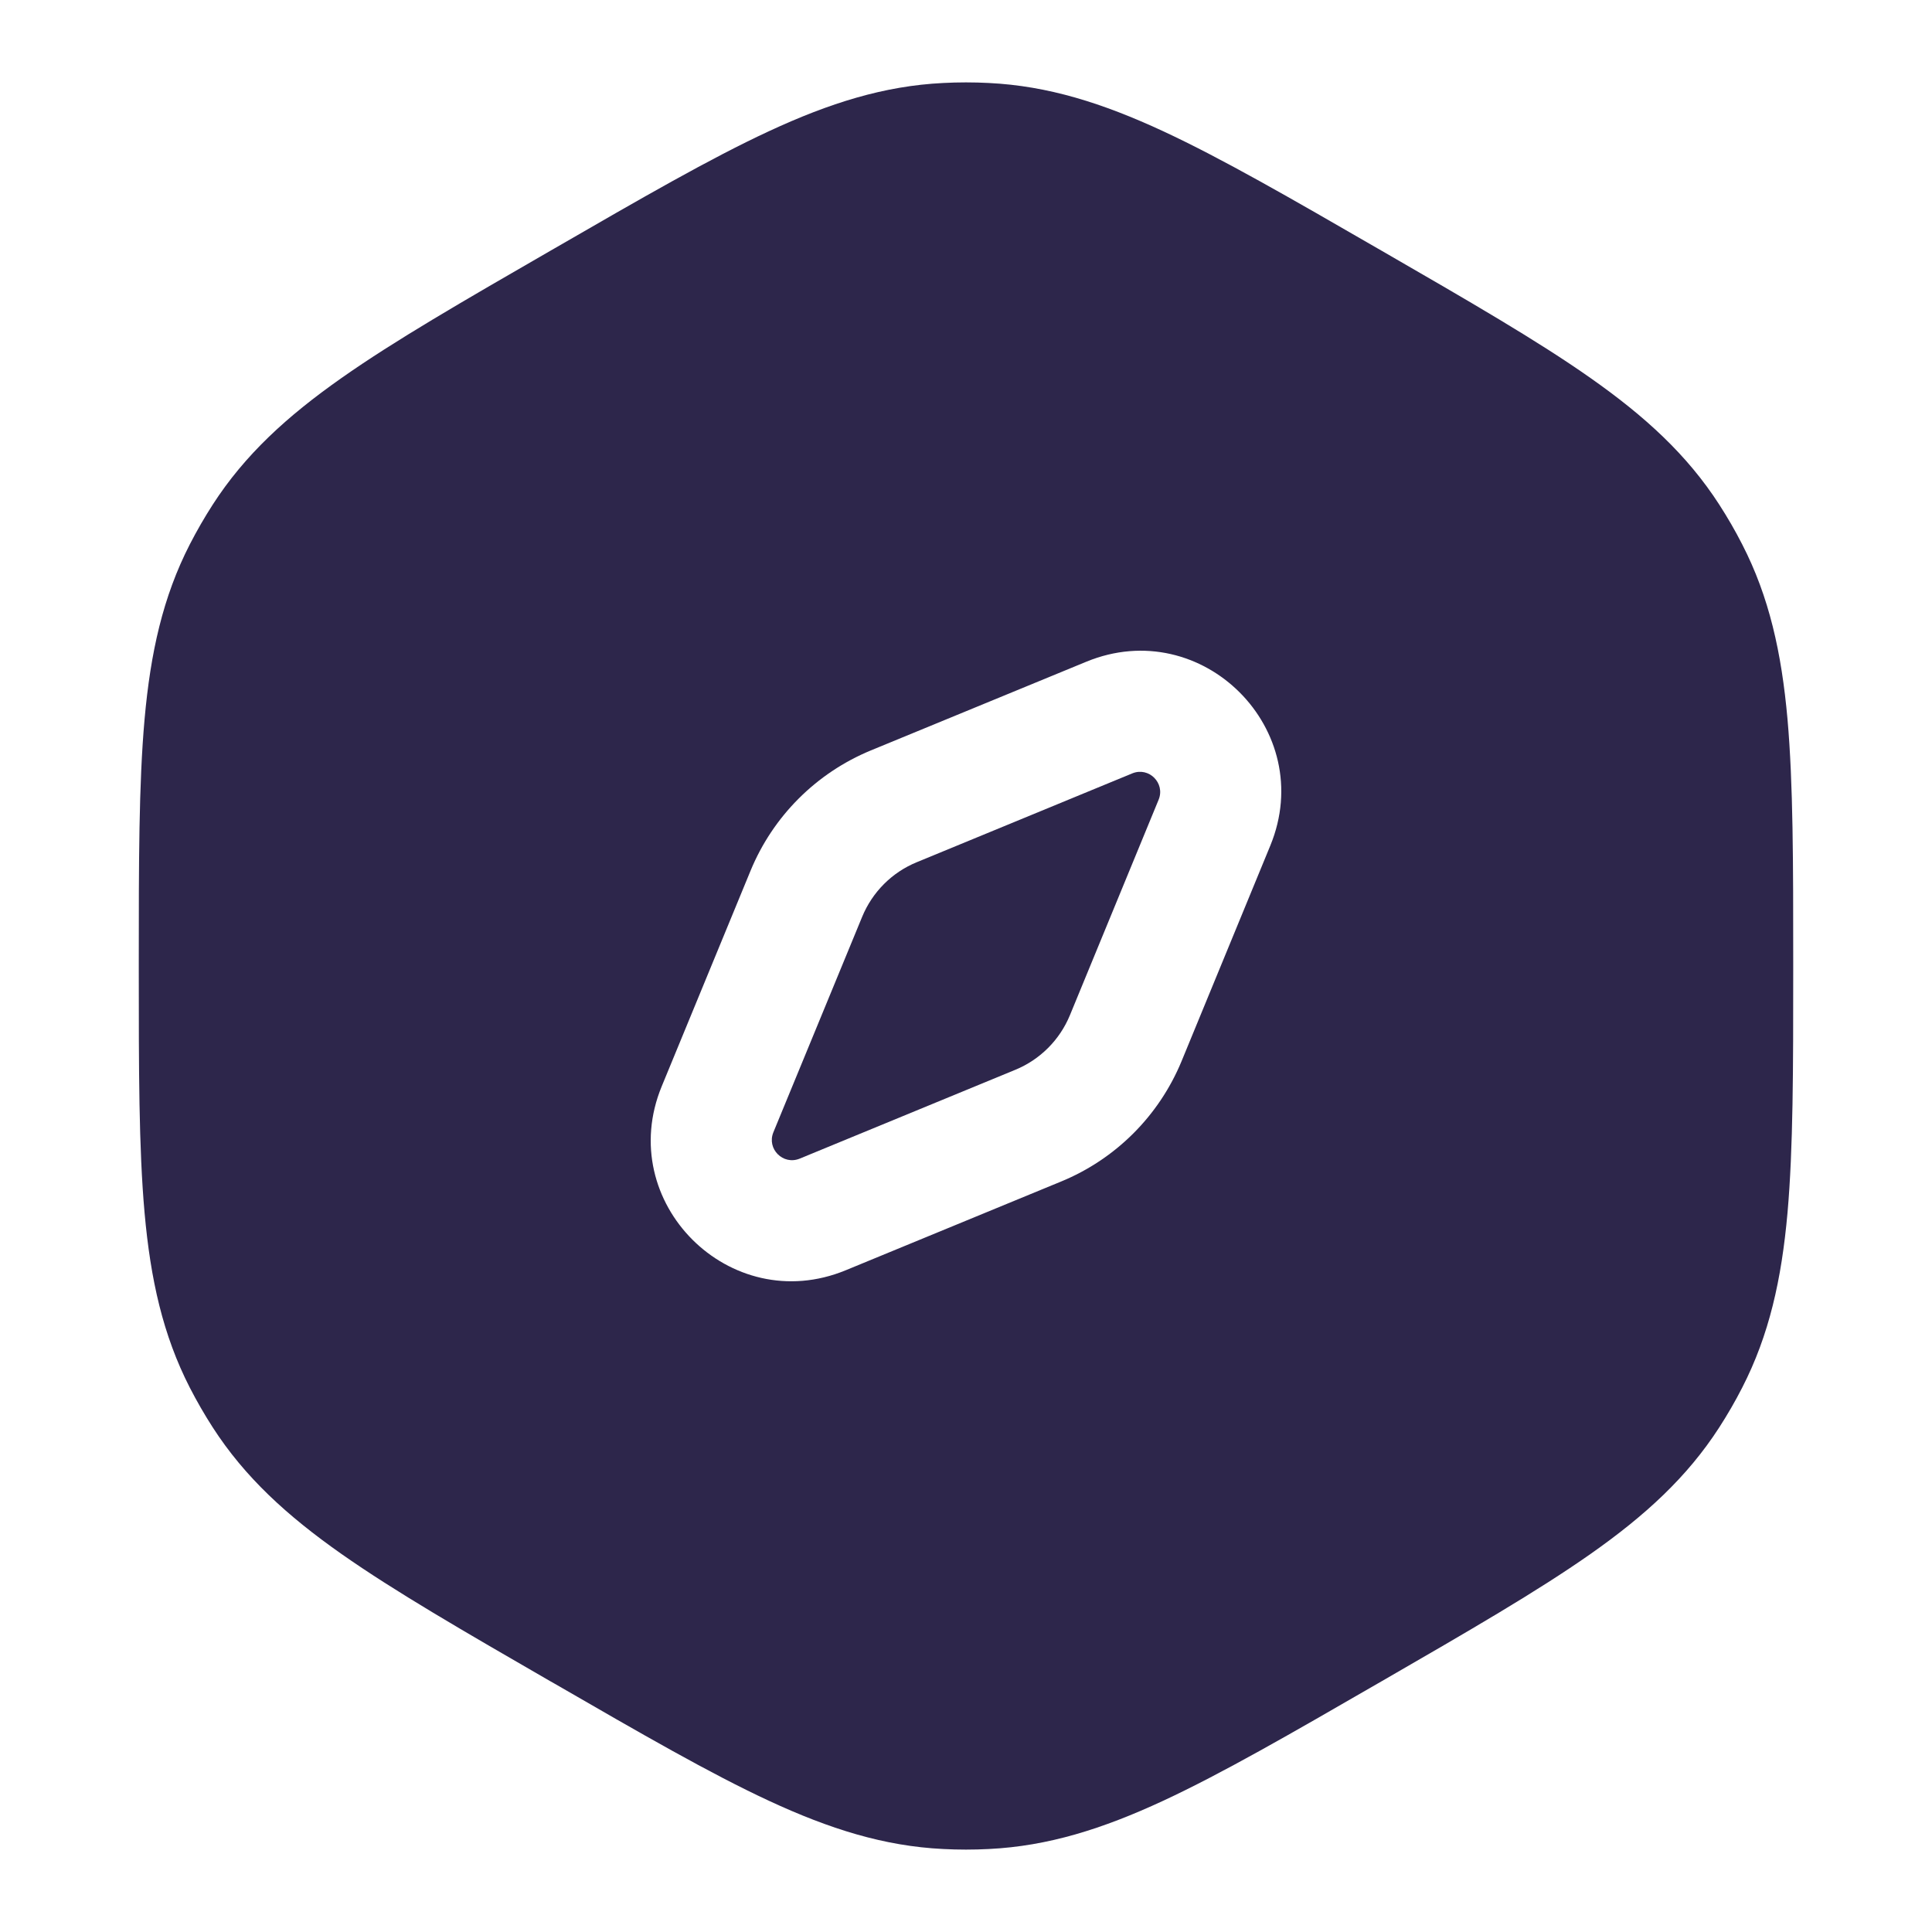 <svg width="24" height="24" viewBox="0 0 24 24" fill="none" xmlns="http://www.w3.org/2000/svg">
<path d="M14.066 9.607C14.272 9.523 14.477 9.728 14.393 9.934L13.291 12.611C13.164 12.919 12.919 13.164 12.611 13.29L9.934 14.393C9.728 14.477 9.523 14.272 9.607 14.066L10.71 11.389C10.837 11.081 11.081 10.836 11.39 10.71L14.066 9.607Z" fill="#2D264B"/>
<path fill-rule="evenodd" clip-rule="evenodd" d="M12.285 1.031C12.095 1.021 11.905 1.021 11.715 1.031C10.982 1.067 10.306 1.28 9.554 1.629C8.821 1.969 7.97 2.461 6.893 3.083L6.832 3.118C5.754 3.74 4.903 4.231 4.242 4.696C3.563 5.173 3.041 5.651 2.643 6.268C2.54 6.428 2.445 6.593 2.358 6.762C2.023 7.415 1.87 8.107 1.796 8.933C1.724 9.738 1.724 10.721 1.724 11.965V12.035C1.724 13.279 1.724 14.262 1.796 15.067C1.87 15.893 2.023 16.584 2.358 17.238C2.445 17.407 2.54 17.572 2.643 17.732C3.041 18.349 3.563 18.827 4.242 19.304C4.903 19.768 5.754 20.26 6.831 20.882L6.893 20.917C7.97 21.539 8.821 22.031 9.554 22.371C10.306 22.72 10.982 22.933 11.715 22.969C11.905 22.979 12.095 22.979 12.285 22.969C13.019 22.933 13.694 22.72 14.447 22.371C15.179 22.031 16.031 21.539 17.108 20.917L17.169 20.882C18.246 20.26 19.097 19.768 19.758 19.304C20.437 18.827 20.959 18.349 21.357 17.732C21.46 17.572 21.556 17.407 21.642 17.238C21.978 16.584 22.131 15.893 22.205 15.067C22.276 14.262 22.276 13.279 22.276 12.035V11.965C22.276 10.721 22.276 9.738 22.205 8.933C22.131 8.107 21.978 7.415 21.642 6.762C21.556 6.593 21.46 6.428 21.357 6.268C20.959 5.651 20.437 5.173 19.758 4.696C19.097 4.231 18.246 3.74 17.169 3.118L17.108 3.083C16.031 2.461 15.179 1.969 14.447 1.629C13.694 1.28 13.019 1.067 12.285 1.031ZM15.78 10.505C16.372 9.066 14.934 7.628 13.495 8.22L10.818 9.322C10.14 9.602 9.602 10.14 9.323 10.818L8.22 13.495C7.628 14.934 9.067 16.372 10.505 15.78L13.182 14.677C13.86 14.398 14.398 13.86 14.678 13.182L15.78 10.505Z" fill="#2D264B"/>
</svg>
